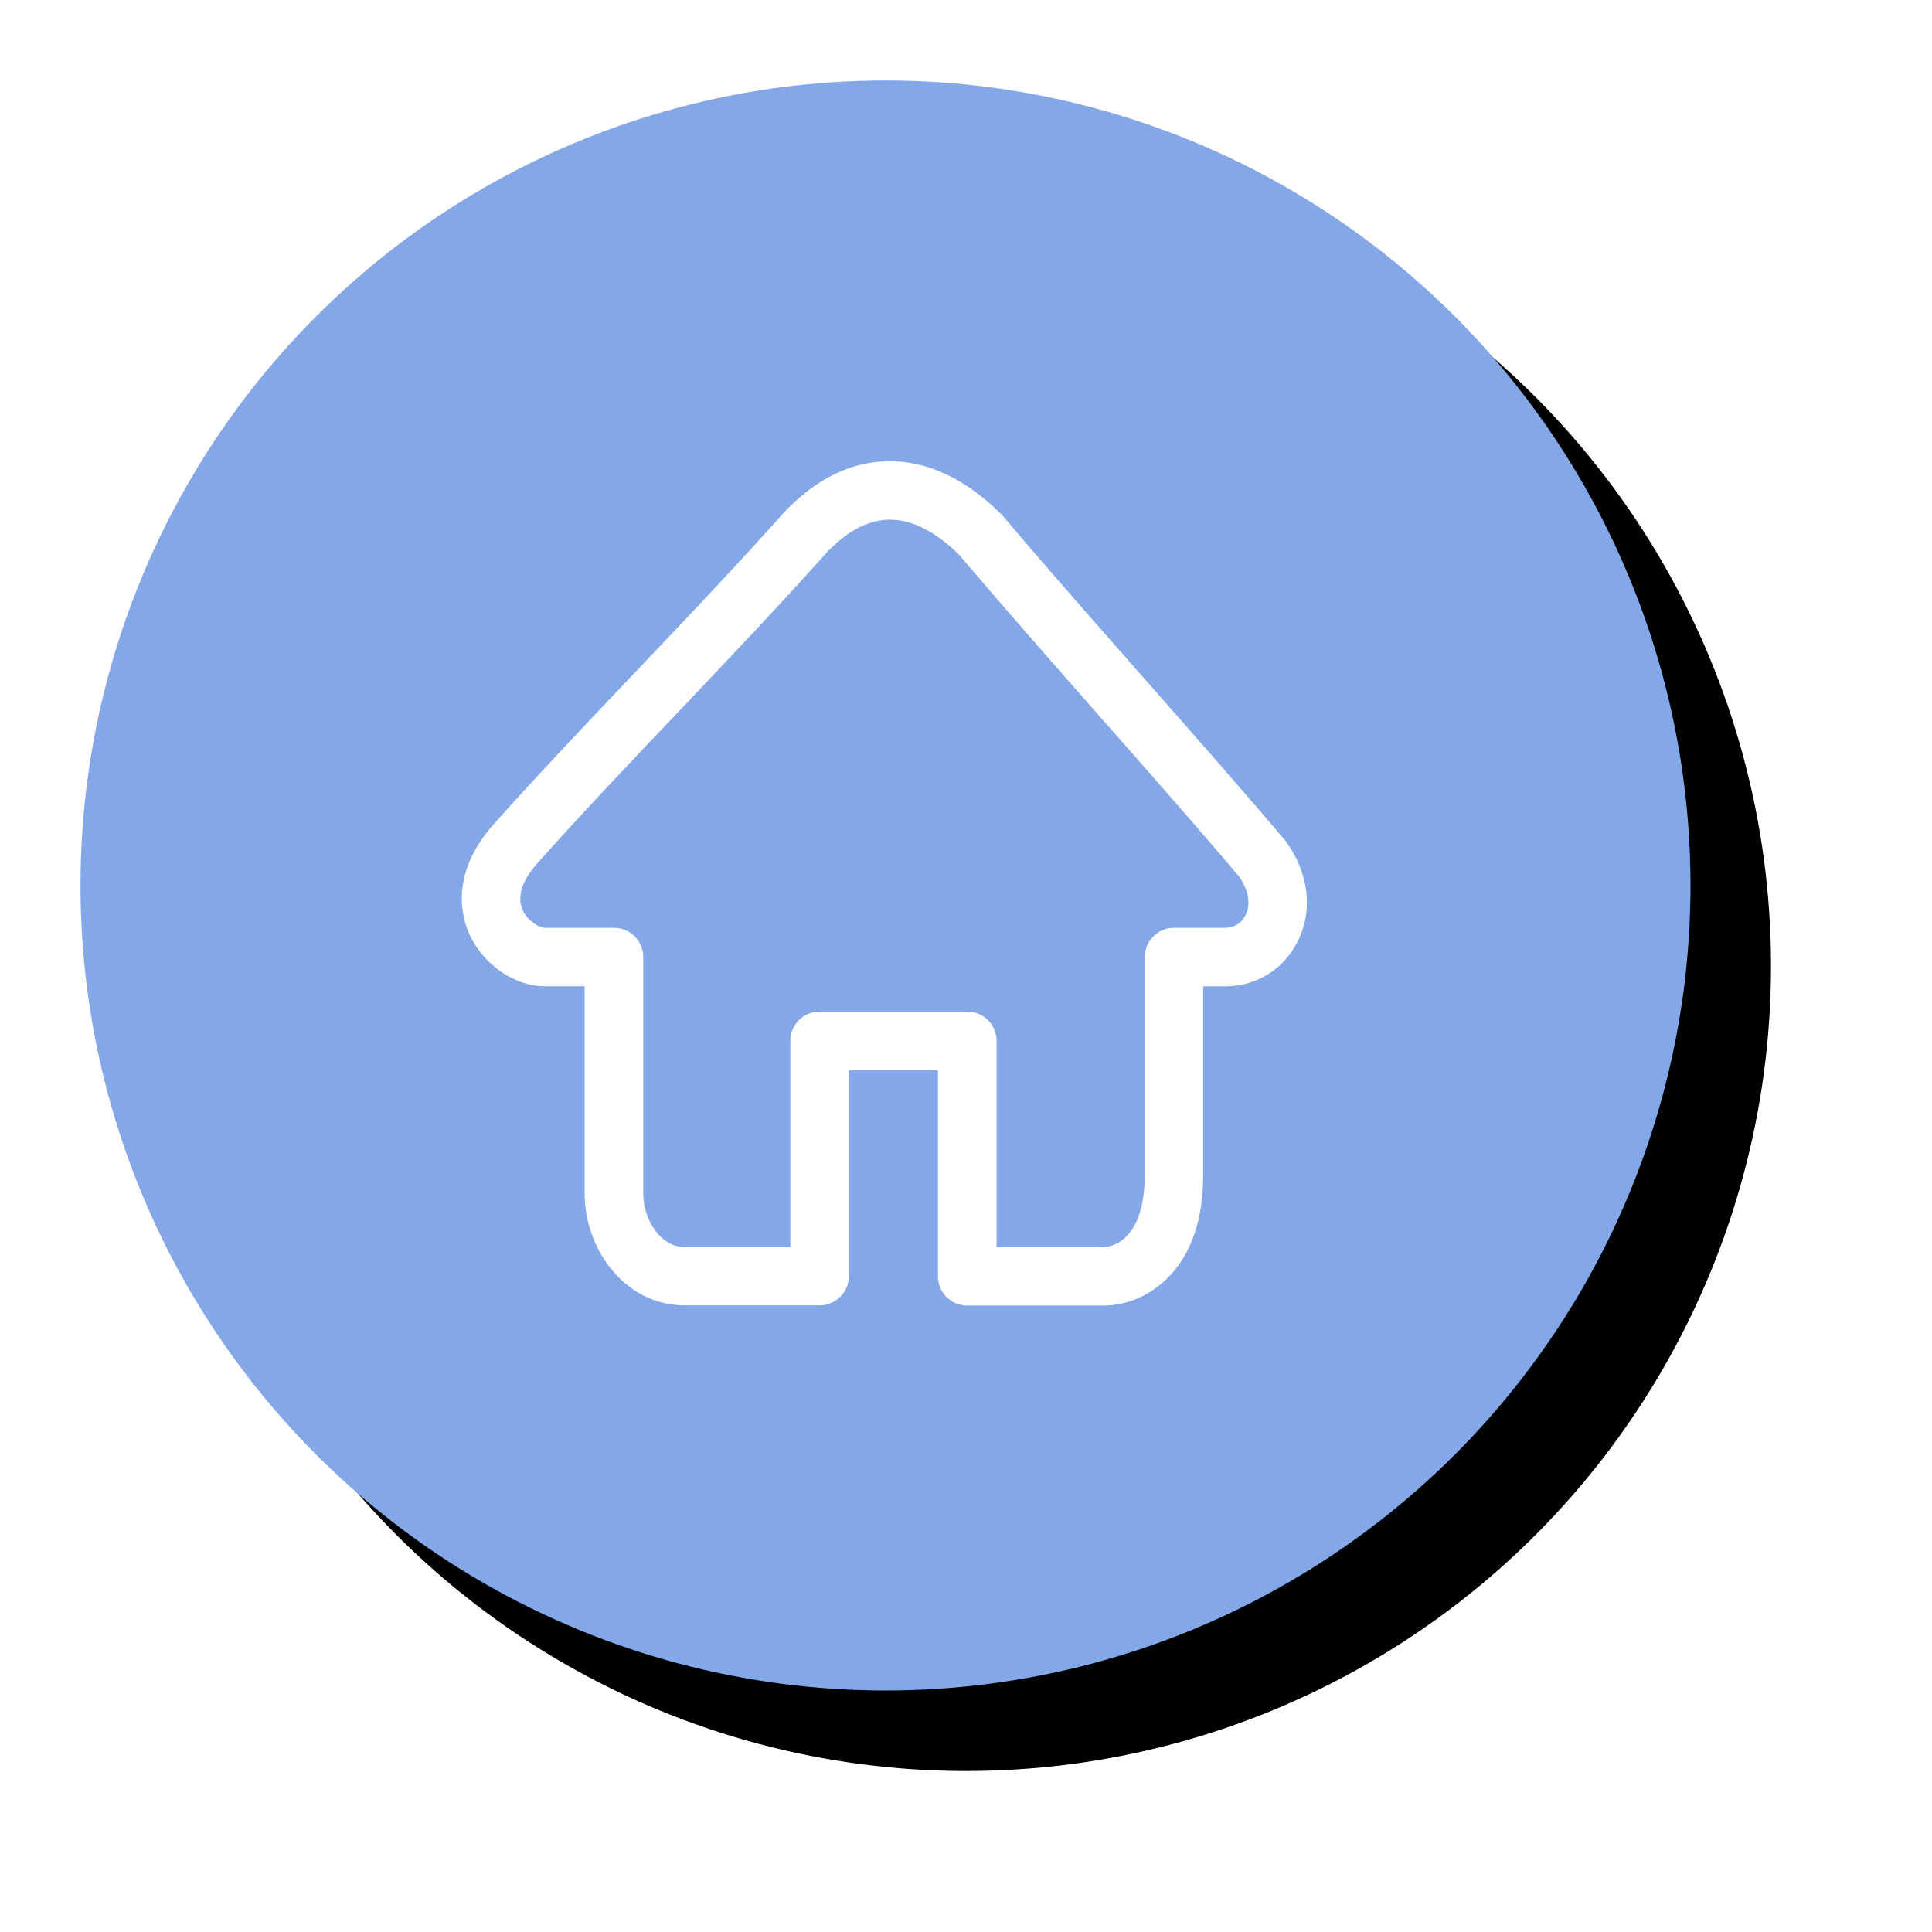 <?xml version="1.0" encoding="UTF-8"?>
<svg width="96px" height="96px" viewBox="0 0 96 96" version="1.1" xmlns="http://www.w3.org/2000/svg" xmlns:xlink="http://www.w3.org/1999/xlink">
    <!-- Generator: Sketch 60.1 (88133) - https://sketch.com -->
    <title>编组 2备份 3</title>
    <desc>Created with Sketch.</desc>
    <defs>
        <circle id="path-1" cx="40" cy="40" r="40"></circle>
        <filter x="-12.5%" y="-12.5%" width="135.0%" height="135.0%" filterUnits="objectBoundingBox" id="filter-2">
            <feOffset dx="4" dy="4" in="SourceAlpha" result="shadowOffsetOuter1"></feOffset>
            <feGaussianBlur stdDeviation="4" in="shadowOffsetOuter1" result="shadowBlurOuter1"></feGaussianBlur>
            <feColorMatrix values="0 0 0 0 1   0 0 0 0 1   0 0 0 0 1  0 0 0 0.24 0" type="matrix" in="shadowBlurOuter1"></feColorMatrix>
        </filter>
    </defs>
    <g id="页面-1" stroke="none" stroke-width="1" fill="none" fill-rule="evenodd">
        <g id="解经-解卦详情" transform="translate(-1675, -362)">
            <g id="编组-3" transform="translate(1671, 200)">
                <g id="编组-2备份-3" transform="translate(8, 166)">
                    <g id="椭圆形">
                        <use fill="black" fill-opacity="1" filter="url(#filter-2)" xlink:href="#path-1"></use>
                        <use fill="#84A7E8" fill-rule="evenodd" xlink:href="#path-1"></use>
                    </g>
                    <g id="返回首页" transform="translate(18.909, 18.909)" fill="#FFFFFF" fill-rule="nonzero">
                        <path d="M40.985,18.9 C40.965,18.871 40.941,18.842 40.917,18.813 C38.886,16.414 36.599,13.817 34.181,11.069 L34.171,11.059 C31.733,8.292 29.213,5.433 26.921,2.724 C26.892,2.69 26.863,2.661 26.834,2.632 C25.075,0.892 23.218,0.01 21.309,0.01 L21.207,0.01 C19.351,0.039 17.616,0.897 16.041,2.559 C16.031,2.569 16.022,2.578 16.012,2.593 C13.822,5.055 11.306,7.701 8.873,10.264 L8.864,10.274 C6.402,12.862 3.858,15.537 1.599,18.072 L1.594,18.077 C-0.577,20.543 0.044,22.7 0.412,23.509 C1.09,25.007 2.656,26.097 4.134,26.097 L6.14,26.097 L6.14,36.405 C6.14,37.723 6.605,39.071 7.42,40.098 C8.369,41.295 9.678,41.954 11.103,41.954 L17.815,41.954 C18.619,41.954 19.269,41.305 19.269,40.5 L19.269,30.265 L23.698,30.265 L23.698,40.51 C23.698,41.314 24.348,41.964 25.152,41.964 L31.913,41.964 C33.124,41.964 34.331,41.426 35.213,40.486 C36.318,39.313 36.875,37.636 36.875,35.499 L36.875,26.102 L37.956,26.102 C39.507,26.102 40.854,25.278 41.557,23.902 C42.351,22.361 42.138,20.49 40.985,18.9 Z M38.974,22.579 C38.77,22.976 38.411,23.194 37.961,23.194 L35.426,23.194 C34.622,23.194 33.972,23.844 33.972,24.648 L33.972,35.494 C33.972,36.846 33.672,37.883 33.1,38.489 C32.606,39.012 32.068,39.056 31.913,39.056 L26.611,39.056 L26.611,28.811 C26.611,28.007 25.961,27.357 25.157,27.357 L17.815,27.357 C17.01,27.357 16.361,28.007 16.361,28.811 L16.361,39.056 L11.108,39.056 C9.896,39.056 9.053,37.665 9.053,36.415 L9.053,24.648 C9.053,23.844 8.403,23.194 7.599,23.194 L4.139,23.194 C3.935,23.194 3.325,22.894 3.063,22.317 C2.772,21.668 3.014,20.868 3.775,20.005 C6,17.51 8.525,14.849 10.972,12.28 L10.986,12.266 C13.424,9.693 15.949,7.037 18.173,4.541 C19.181,3.48 20.219,2.932 21.256,2.913 C22.375,2.893 23.548,3.48 24.745,4.652 C27.047,7.366 29.562,10.221 31.99,12.978 L32,12.988 C34.394,15.707 36.657,18.275 38.659,20.645 C39.138,21.328 39.255,22.031 38.974,22.579 Z" id="形状"></path>
                    </g>
                </g>
            </g>
        </g>
    </g>
</svg>